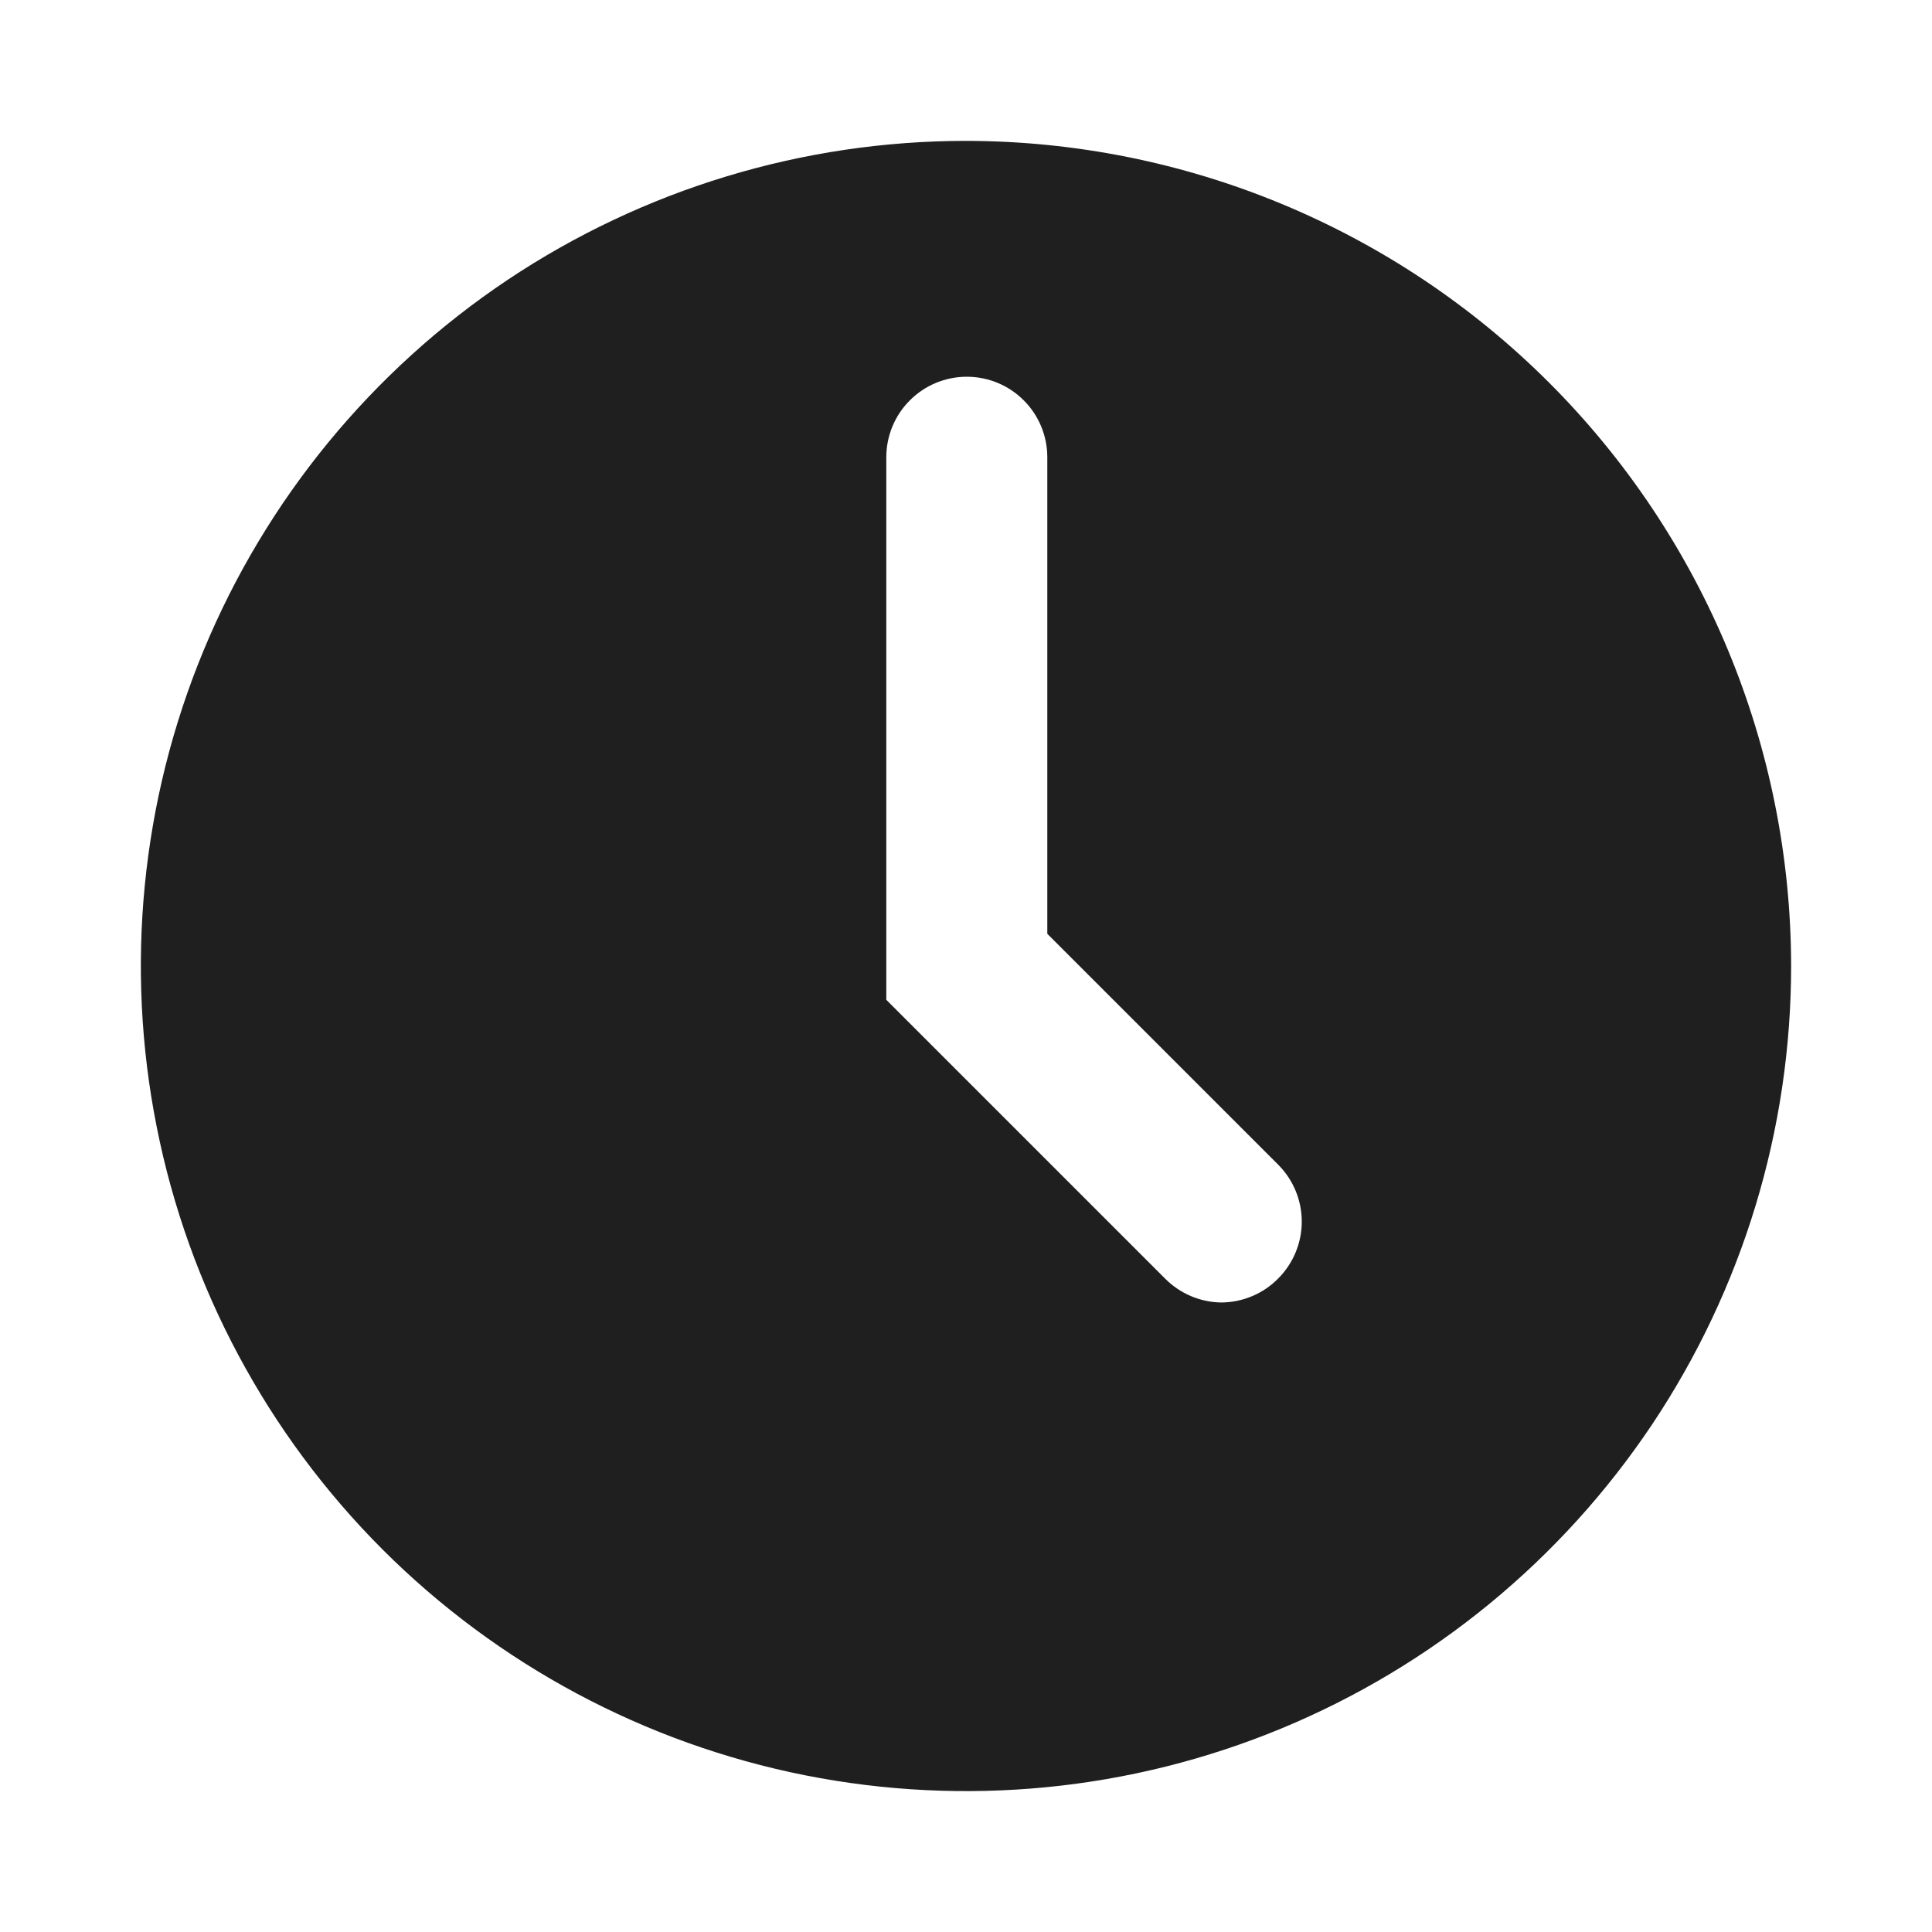<svg width="24" height="24" viewBox="0 0 24 24" fill="none" xmlns="http://www.w3.org/2000/svg">
<path d="M12 1.75C9.973 1.75 7.991 2.351 6.305 3.477C4.62 4.604 3.306 6.205 2.53 8.078C1.754 9.95 1.551 12.011 1.947 14C2.342 15.988 3.319 17.814 4.752 19.248C6.186 20.681 8.012 21.657 10 22.053C11.989 22.448 14.05 22.246 15.922 21.47C17.795 20.694 19.396 19.38 20.523 17.695C21.649 16.009 22.25 14.027 22.25 12C22.247 9.282 21.167 6.677 19.245 4.755C17.323 2.833 14.718 1.753 12 1.75ZM15.88 15.88C15.787 15.975 15.677 16.05 15.555 16.101C15.433 16.153 15.302 16.179 15.17 16.18C14.906 16.176 14.655 16.068 14.47 15.88L11.01 12.42V5.68C11.01 5.415 11.115 5.16 11.303 4.973C11.49 4.785 11.745 4.68 12.01 4.68C12.275 4.68 12.53 4.785 12.717 4.973C12.905 5.16 13.01 5.415 13.01 5.68V11.6L15.88 14.47C16.066 14.657 16.171 14.911 16.171 15.175C16.171 15.439 16.066 15.693 15.88 15.88Z" fill="#1F1F1F"/>
</svg>
